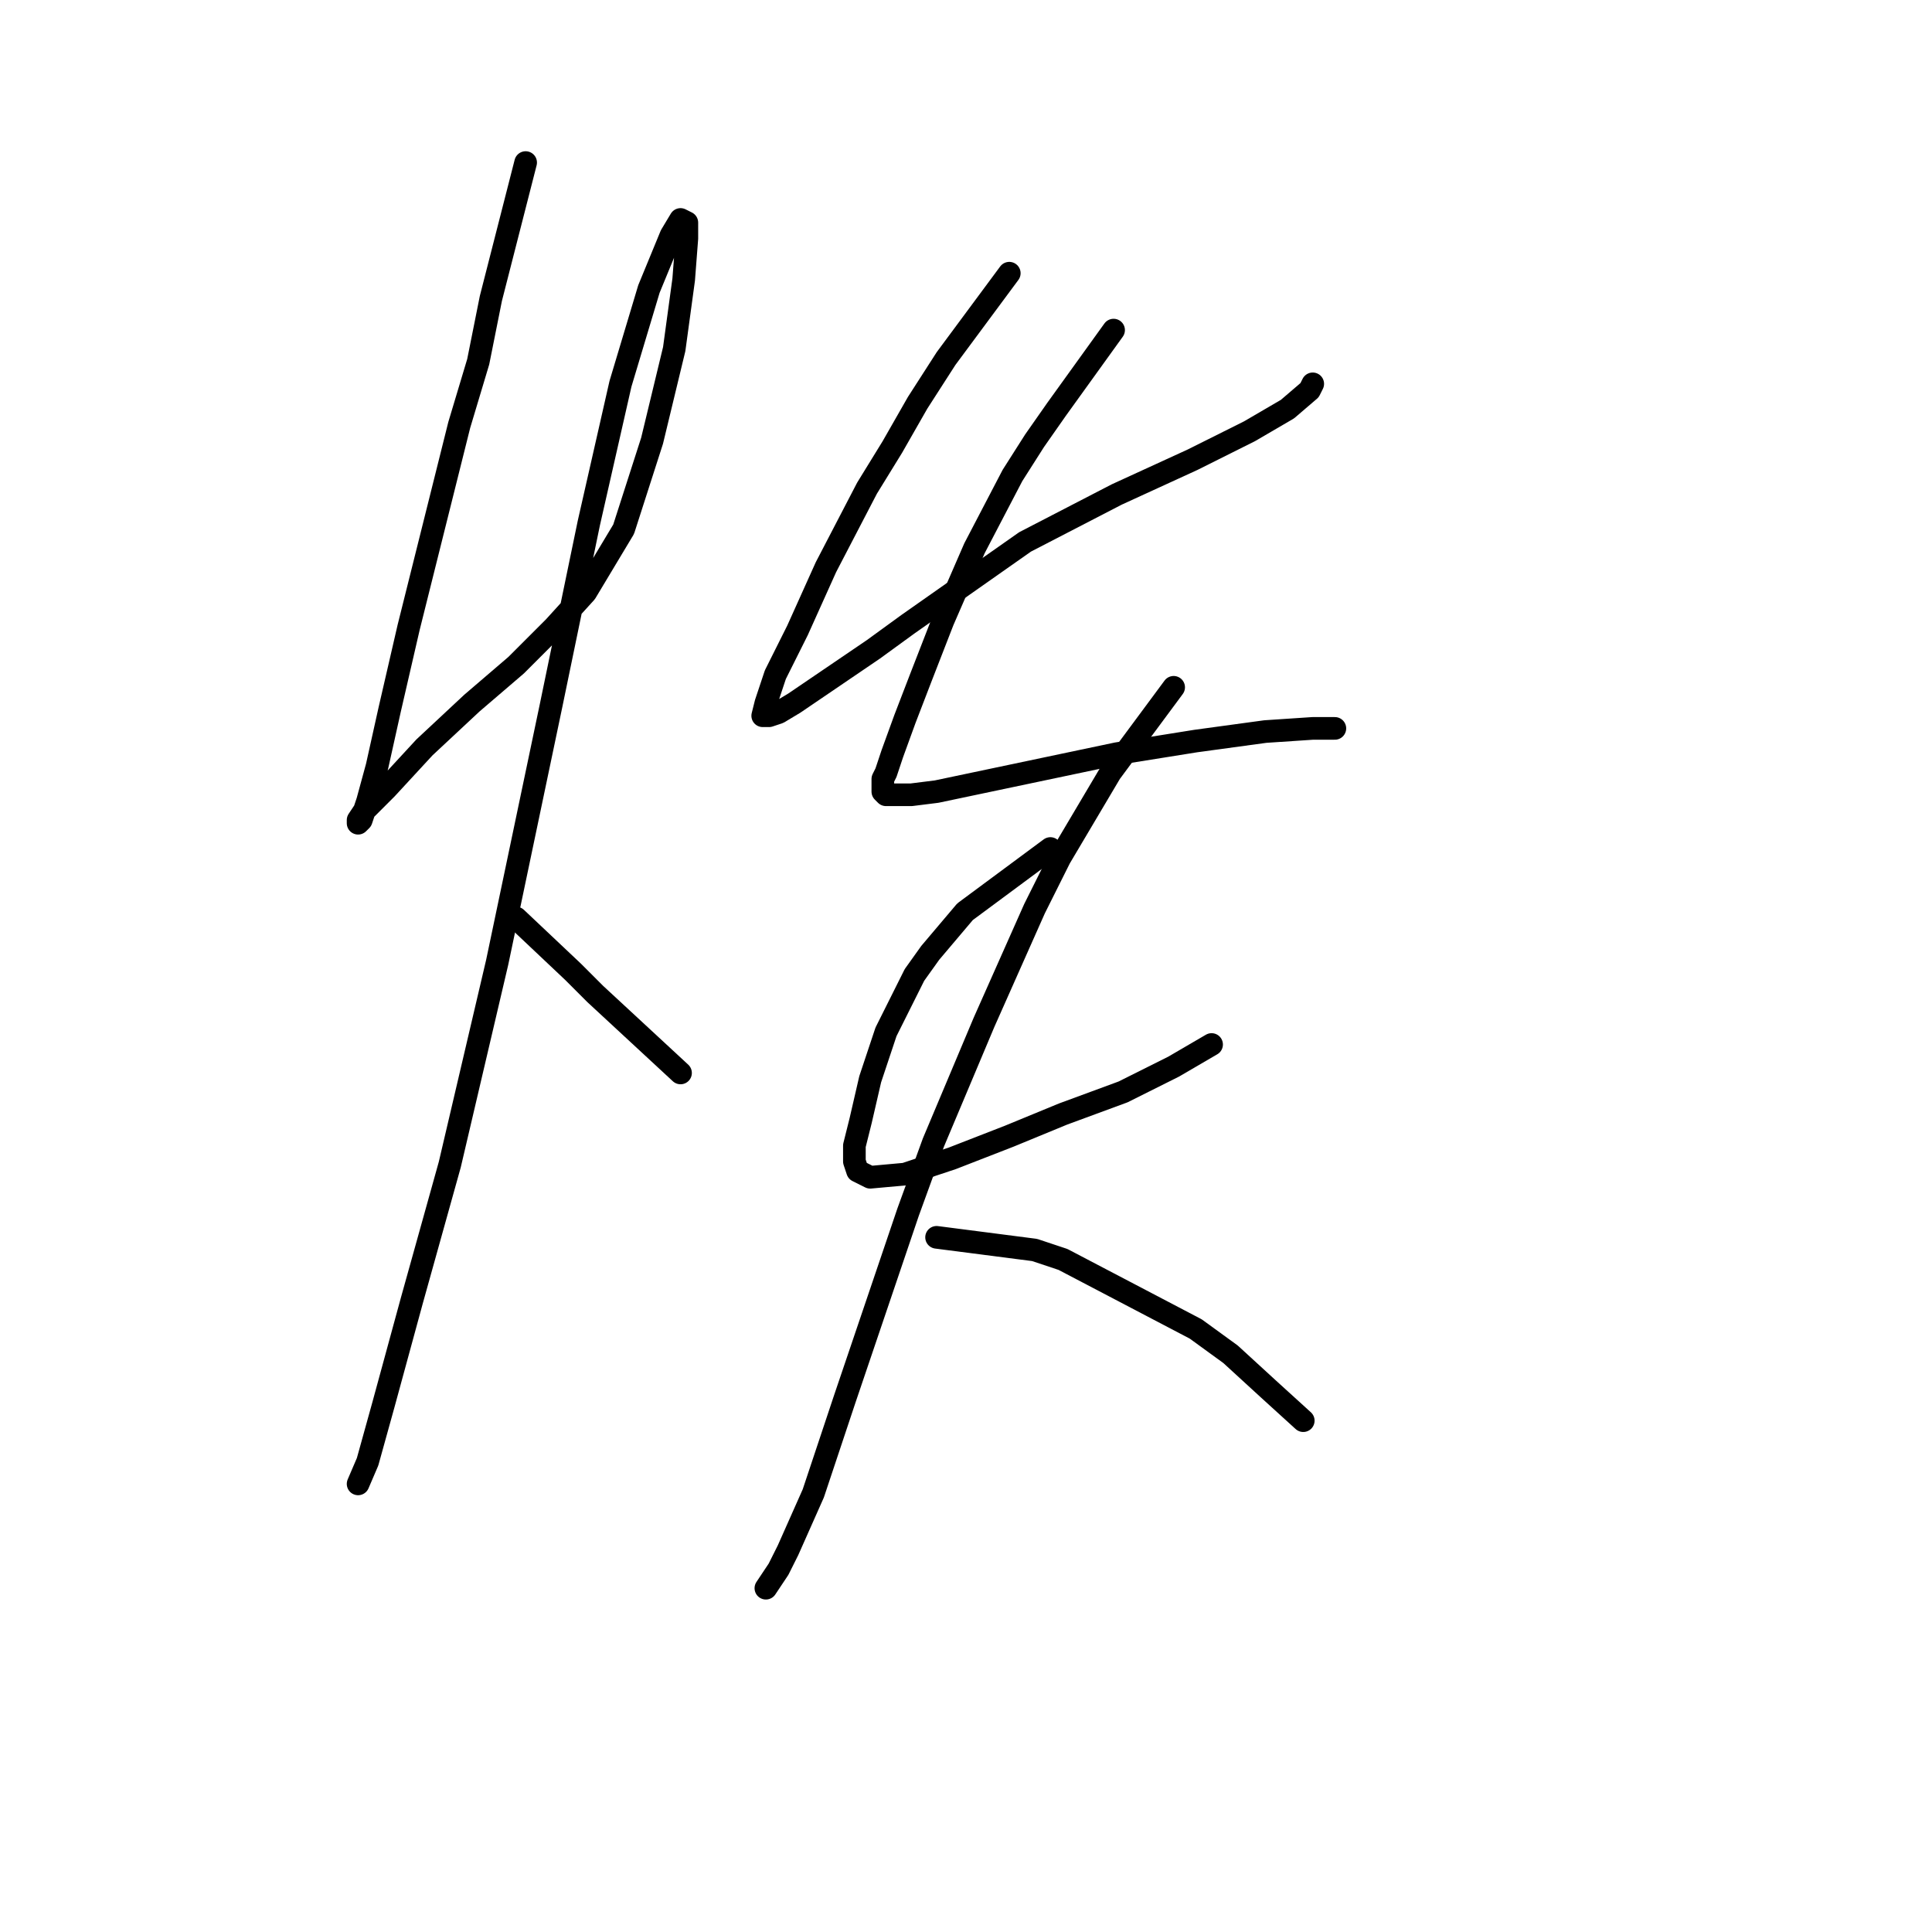 <?xml version="1.0" standalone="no"?>
    <svg width="256" height="256" xmlns="http://www.w3.org/2000/svg" version="1.1">
    <polyline stroke="black" stroke-width="3" stroke-linecap="round" fill="transparent" stroke-linejoin="round" points="69.65 21.541 65.042 39.552 63.367 47.929 60.854 56.306 56.246 74.736 54.152 83.113 51.639 94.003 49.963 101.543 48.707 106.15 47.869 108.663 47.45 109.082 47.45 108.663 48.288 107.406 51.22 104.474 56.246 99.029 62.529 93.165 68.393 88.139 73.419 83.113 77.608 78.505 82.634 70.128 86.404 58.4 89.336 46.253 90.592 37.039 91.011 31.594 91.011 29.499 90.174 29.08 88.917 31.175 85.985 38.295 82.215 50.861 78.027 69.291 73 93.584 65.88 127.512 59.597 154.318 54.571 172.329 50.801 186.151 48.707 193.691 47.45 196.623 47.45 196.623 " />
        <polyline stroke="black" stroke-width="3" stroke-linecap="round" fill="transparent" stroke-linejoin="round" points="68.393 121.648 75.933 128.768 78.865 131.7 90.174 142.172 90.174 142.172 " />
        <polyline stroke="black" stroke-width="3" stroke-linecap="round" fill="transparent" stroke-linejoin="round" points="133.735 36.201 125.358 47.51 121.588 53.374 118.237 59.238 114.886 64.683 109.441 75.155 105.671 83.532 102.739 89.396 101.483 93.165 101.064 94.841 101.902 94.841 103.158 94.422 105.252 93.165 115.724 86.045 120.331 82.694 135.829 71.804 147.976 65.521 158.028 60.913 165.568 57.144 170.594 54.212 173.526 51.699 173.945 50.861 173.945 50.861 " />
        <polyline stroke="black" stroke-width="3" stroke-linecap="round" fill="transparent" stroke-linejoin="round" points="147.557 43.74 140.018 54.212 137.086 58.4 134.154 63.008 129.127 72.641 124.939 82.275 122.007 89.815 119.912 95.26 118.237 99.867 117.399 102.38 116.98 103.218 116.98 104.893 117.399 105.312 120.75 105.312 124.101 104.893 132.059 103.218 147.976 99.867 158.447 98.192 167.662 96.935 173.945 96.516 176.877 96.516 176.877 96.516 " />
        <polyline stroke="black" stroke-width="3" stroke-linecap="round" fill="transparent" stroke-linejoin="round" points="139.18 112.433 127.871 120.81 123.263 126.255 121.169 129.187 117.399 136.726 115.305 143.009 114.048 148.454 113.211 151.805 113.211 153.9 113.63 155.156 115.305 155.994 119.912 155.575 126.195 153.481 133.735 150.549 140.855 147.617 148.813 144.685 155.515 141.334 160.542 138.402 160.542 138.402 " />
        <polyline stroke="black" stroke-width="3" stroke-linecap="round" fill="transparent" stroke-linejoin="round" points="155.515 91.071 147.138 102.38 140.436 113.689 137.086 120.391 133.735 127.93 130.384 135.47 123.682 151.386 120.331 160.601 111.954 185.314 107.766 197.879 104.415 205.419 103.158 207.932 101.483 210.445 101.483 210.445 " />
        <polyline stroke="black" stroke-width="3" stroke-linecap="round" fill="transparent" stroke-linejoin="round" points="124.101 163.952 137.086 165.628 140.855 166.884 158.447 176.099 163.055 179.45 168.081 184.057 172.688 188.246 172.688 188.246 " />
        </svg>